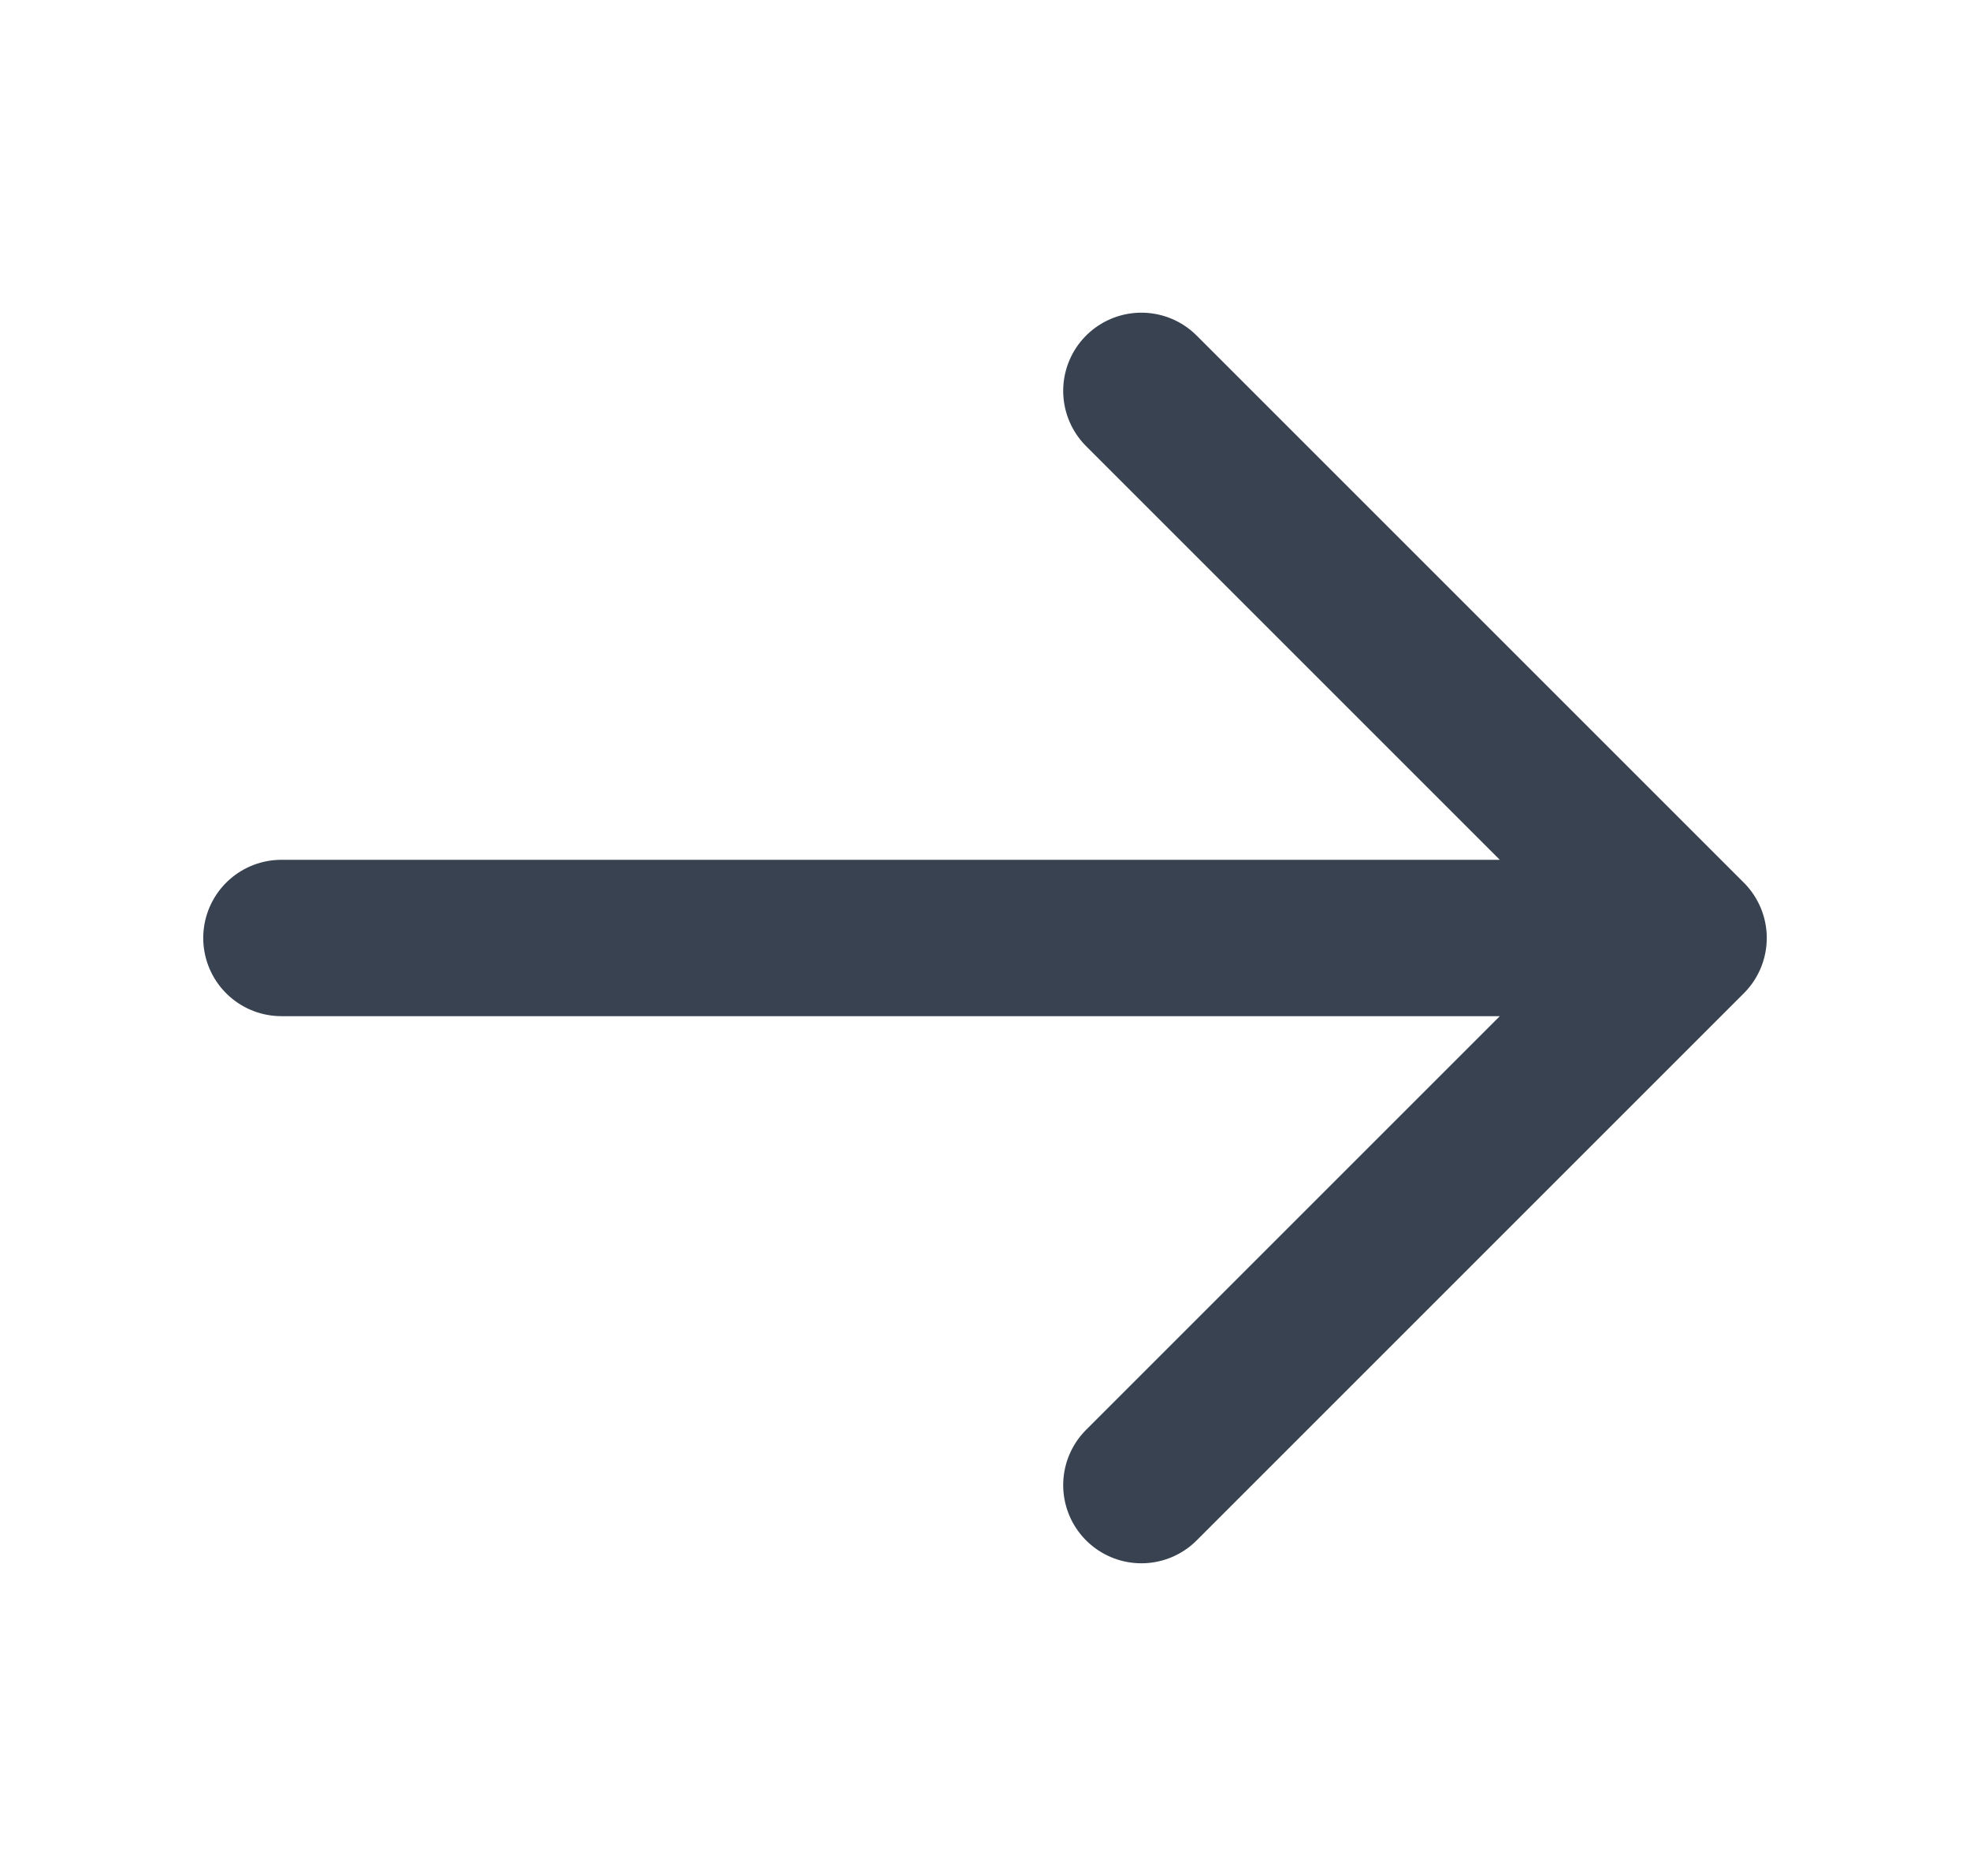 <svg width="21" height="20" viewBox="0 0 21 20" fill="none" xmlns="http://www.w3.org/2000/svg">
<path d="M12.167 4.167L18 10M18 10L12.167 15.833M18 10L3 10" stroke="#384250" stroke-width="1.667" stroke-linecap="round" stroke-linejoin="round"/>
</svg>
